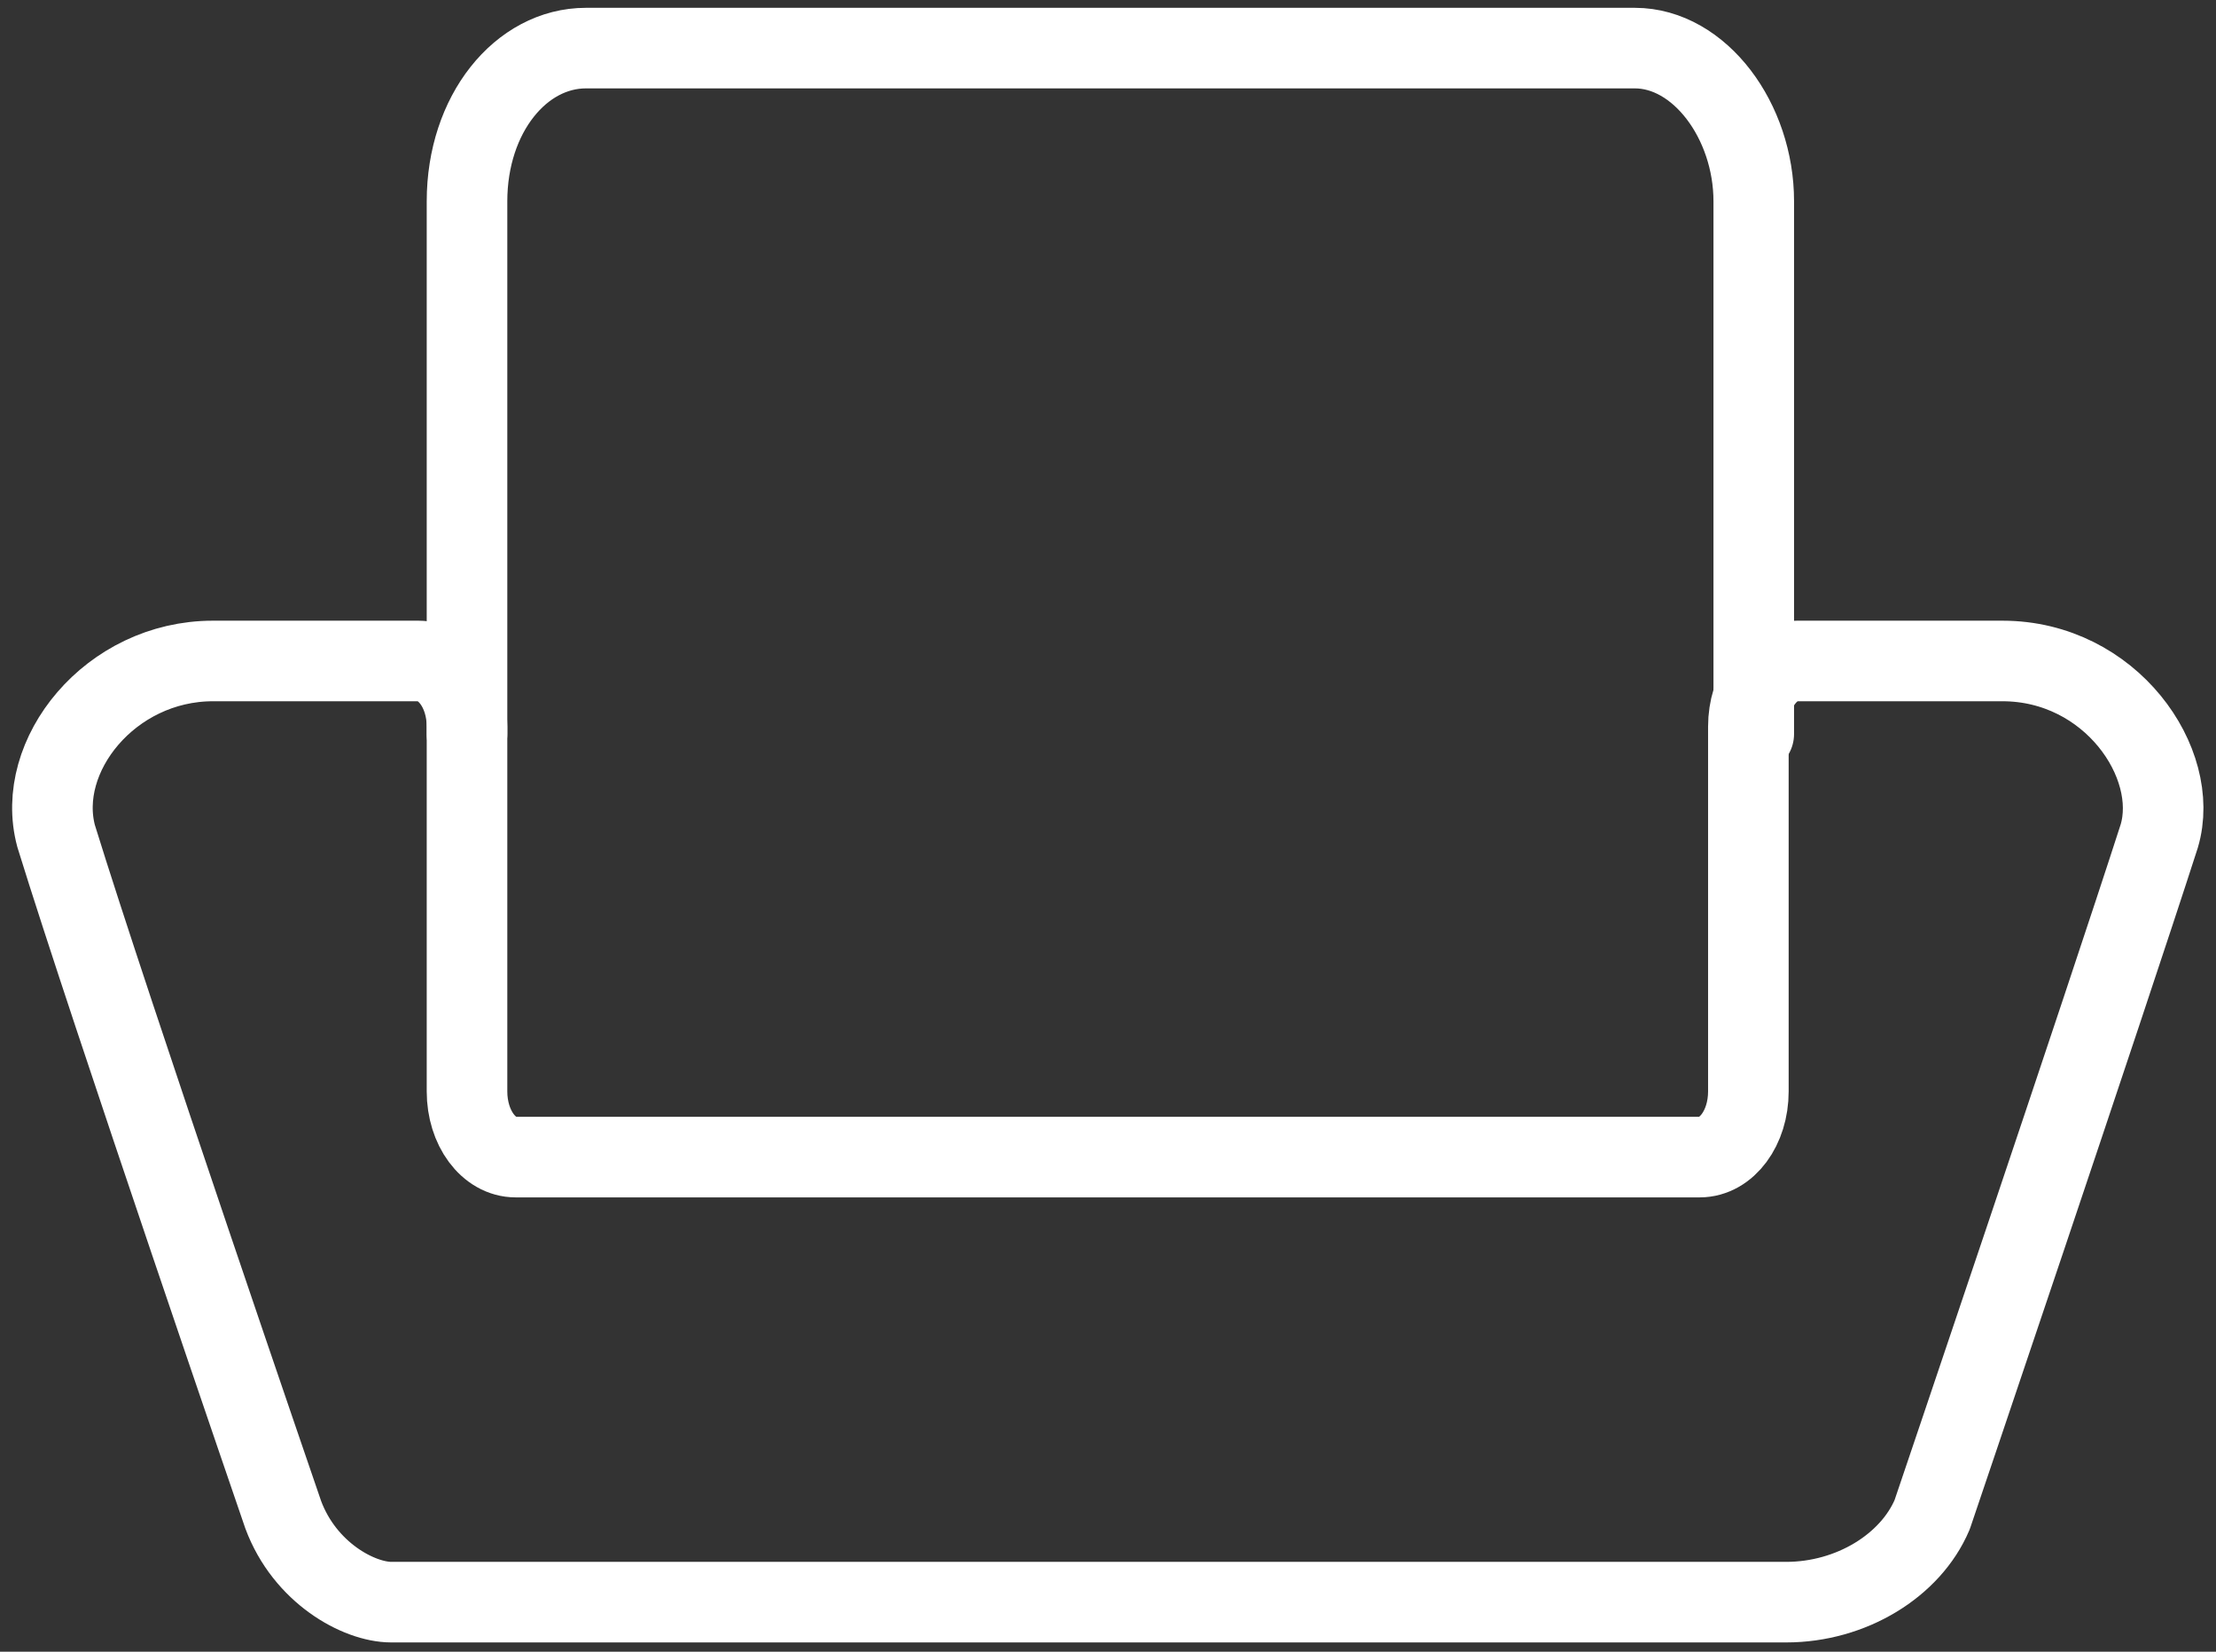 <svg width="110" height="82" viewBox="0 0 110 82" fill="none" xmlns="http://www.w3.org/2000/svg">
<rect x="0" y="0" width="110" height="82" fill="#333333" stroke="none"/>
<path d="M23.182 36.437V9.995C23.182 5.648 25.866 2.388 29.086 2.388H81.151C84.372 2.388 87.055 6.01 87.055 9.995V36.437" stroke="white" stroke-width="4" stroke-linecap="round" stroke-linejoin="round"/>
<path d="M25.597 57.446C24.256 57.446 23.182 55.997 23.182 54.186V36.075C23.182 34.264 22.109 32.815 20.767 32.815H10.569C5.469 32.815 1.712 37.524 2.786 41.508C5.469 50.201 14.057 75.195 14.057 75.195C15.131 78.092 17.815 79.541 19.425 79.541H88.666C91.886 79.541 94.838 77.73 95.912 75.195C95.912 75.195 104.5 49.839 107.183 41.508C108.257 37.886 104.768 32.815 99.401 32.815H89.202C87.86 32.815 86.787 34.264 86.787 36.075V54.186C86.787 55.997 85.713 57.446 84.372 57.446H25.597Z" stroke="white" stroke-width="4" stroke-miterlimit="10" stroke-linecap="round" stroke-linejoin="round"/>
</svg>
